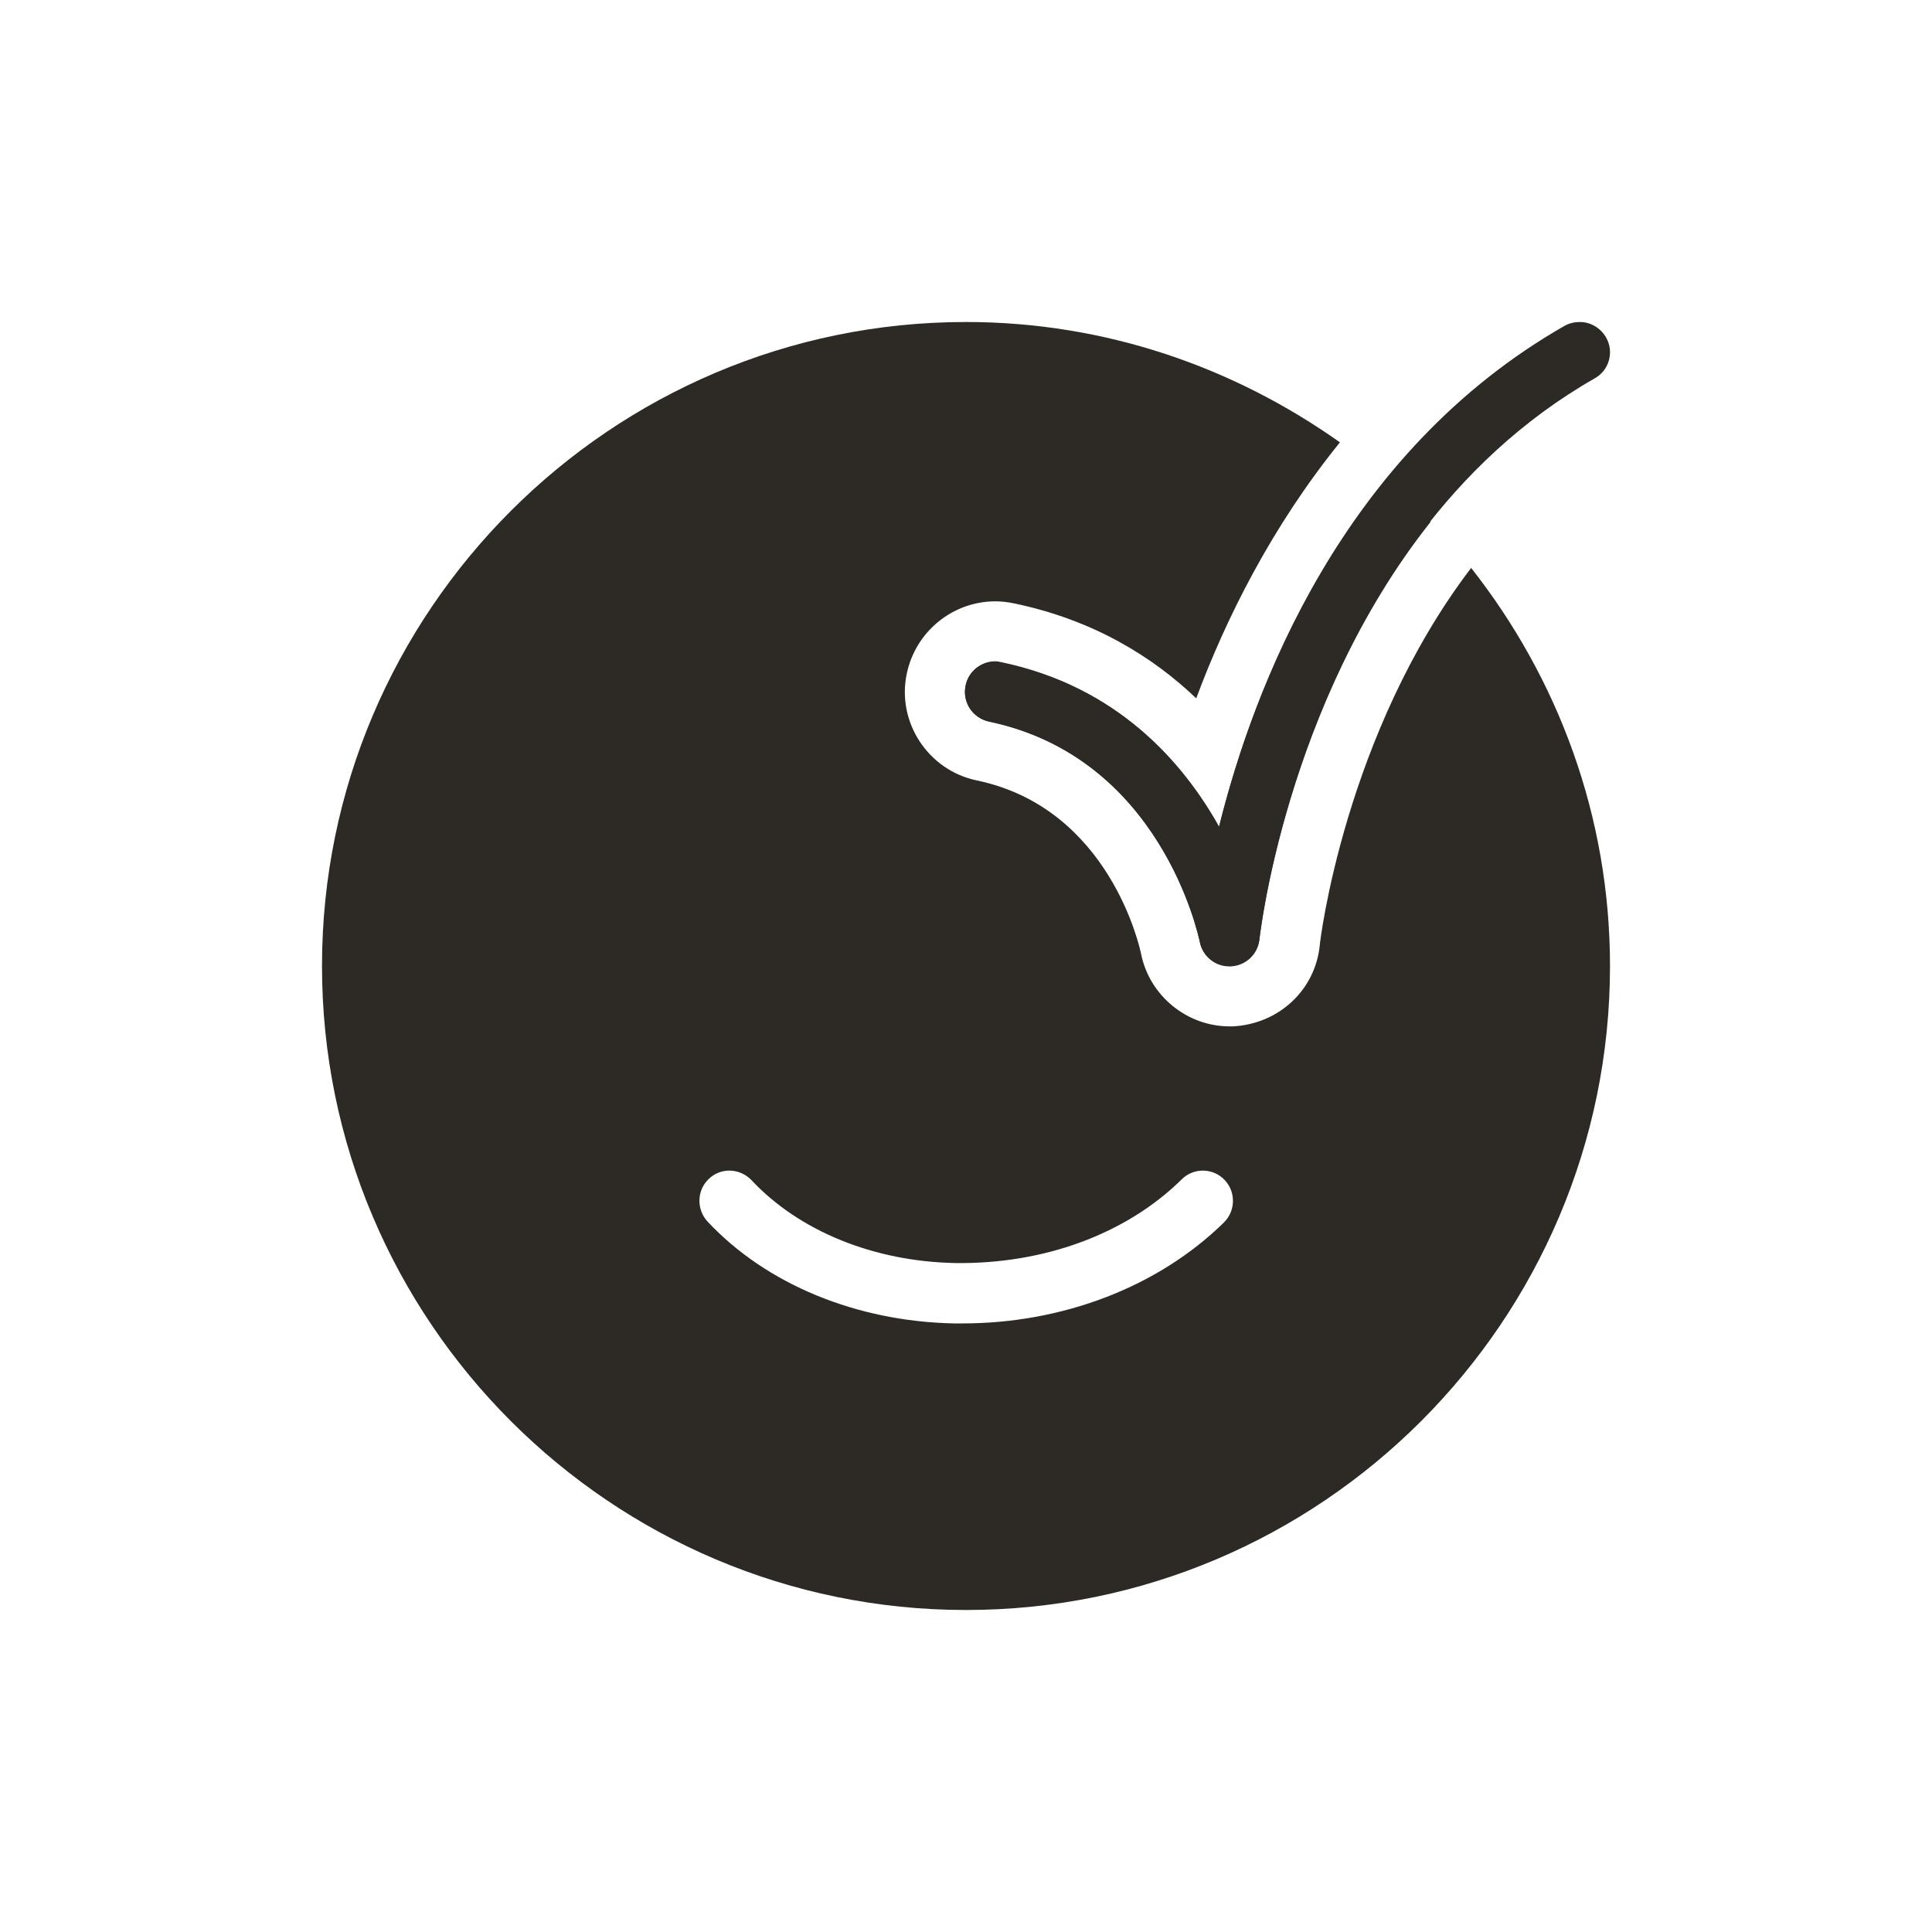 <svg
  width="48"
  height="48"
  viewBox="0 0 48 48"
  fill="none"
  xmlns="http://www.w3.org/2000/svg"
>
  <title>Satisfied Selected Emoji</title>
  <path
    d="M24.87 16.46C24.82 16.45 24.77 16.44 24.72 16.44C24.37 16.44 24.06 16.68 23.99 17.04C23.91 17.45 24.17 17.84 24.57 17.93C28.83 18.82 29.77 23.22 29.81 23.41C29.88 23.76 30.19 24.01 30.54 24.01C30.55 24.01 30.57 24.01 30.58 24.01C30.95 23.99 31.25 23.71 31.29 23.34C31.3 23.26 31.94 17.51 35.54 12.97C35.19 12.6 34.82 12.25 34.43 11.92C32.04 14.87 30.85 18.27 30.28 20.56C29.39 18.94 27.76 17.06 24.87 16.46Z"
    fill="#2D2A26"
  />
  <path
    d="M39.25 8C39.51 8 39.76 8.14 39.9 8.38C40.11 8.74 39.98 9.2 39.62 9.4C32.37 13.54 31.3 23.23 31.29 23.33C31.25 23.7 30.95 23.98 30.58 24C30.57 24 30.56 24 30.54 24C30.19 24 29.88 23.75 29.81 23.4C29.77 23.21 28.83 18.81 24.57 17.92C24.16 17.84 23.9 17.44 23.99 17.03C24.06 16.68 24.38 16.43 24.72 16.43C24.77 16.43 24.82 16.44 24.87 16.45C27.75 17.05 29.39 18.93 30.29 20.54C31.13 17.12 33.34 11.25 38.88 8.09C38.99 8.03 39.12 8 39.25 8Z"
    fill="#2D2A26"
  />
  <path
    d="M36.55 14.11C33.41 18.23 32.79 23.41 32.79 23.48C32.68 24.59 31.78 25.44 30.63 25.5H30.55C29.49 25.5 28.56 24.74 28.35 23.7C28.32 23.55 27.57 20.08 24.27 19.39C23.06 19.14 22.27 17.94 22.53 16.73C22.75 15.69 23.67 14.94 24.73 14.94C24.89 14.94 25.04 14.96 25.19 14.99C27.16 15.4 28.63 16.31 29.72 17.35C30.46 15.36 31.6 13.08 33.29 10.99C30.65 9.12 27.46 8 24 8C15.18 8 8 15.18 8 24C8 32.82 15.18 40 24 40C32.82 40 40 32.82 40 24C40 20.27 38.7 16.84 36.55 14.11ZM30.41 30.37C28.78 31.97 26.41 32.88 23.91 32.88C23.84 32.88 23.77 32.88 23.7 32.88C21.28 32.83 19.04 31.91 17.58 30.35C17.3 30.05 17.31 29.57 17.61 29.29C17.91 29 18.38 29.02 18.67 29.32C19.86 30.59 21.71 31.34 23.73 31.38C25.92 31.41 27.97 30.67 29.36 29.3C29.65 29.01 30.13 29.01 30.42 29.31C30.71 29.61 30.7 30.08 30.41 30.37Z"
    fill="#2D2A26"
  />
</svg>
